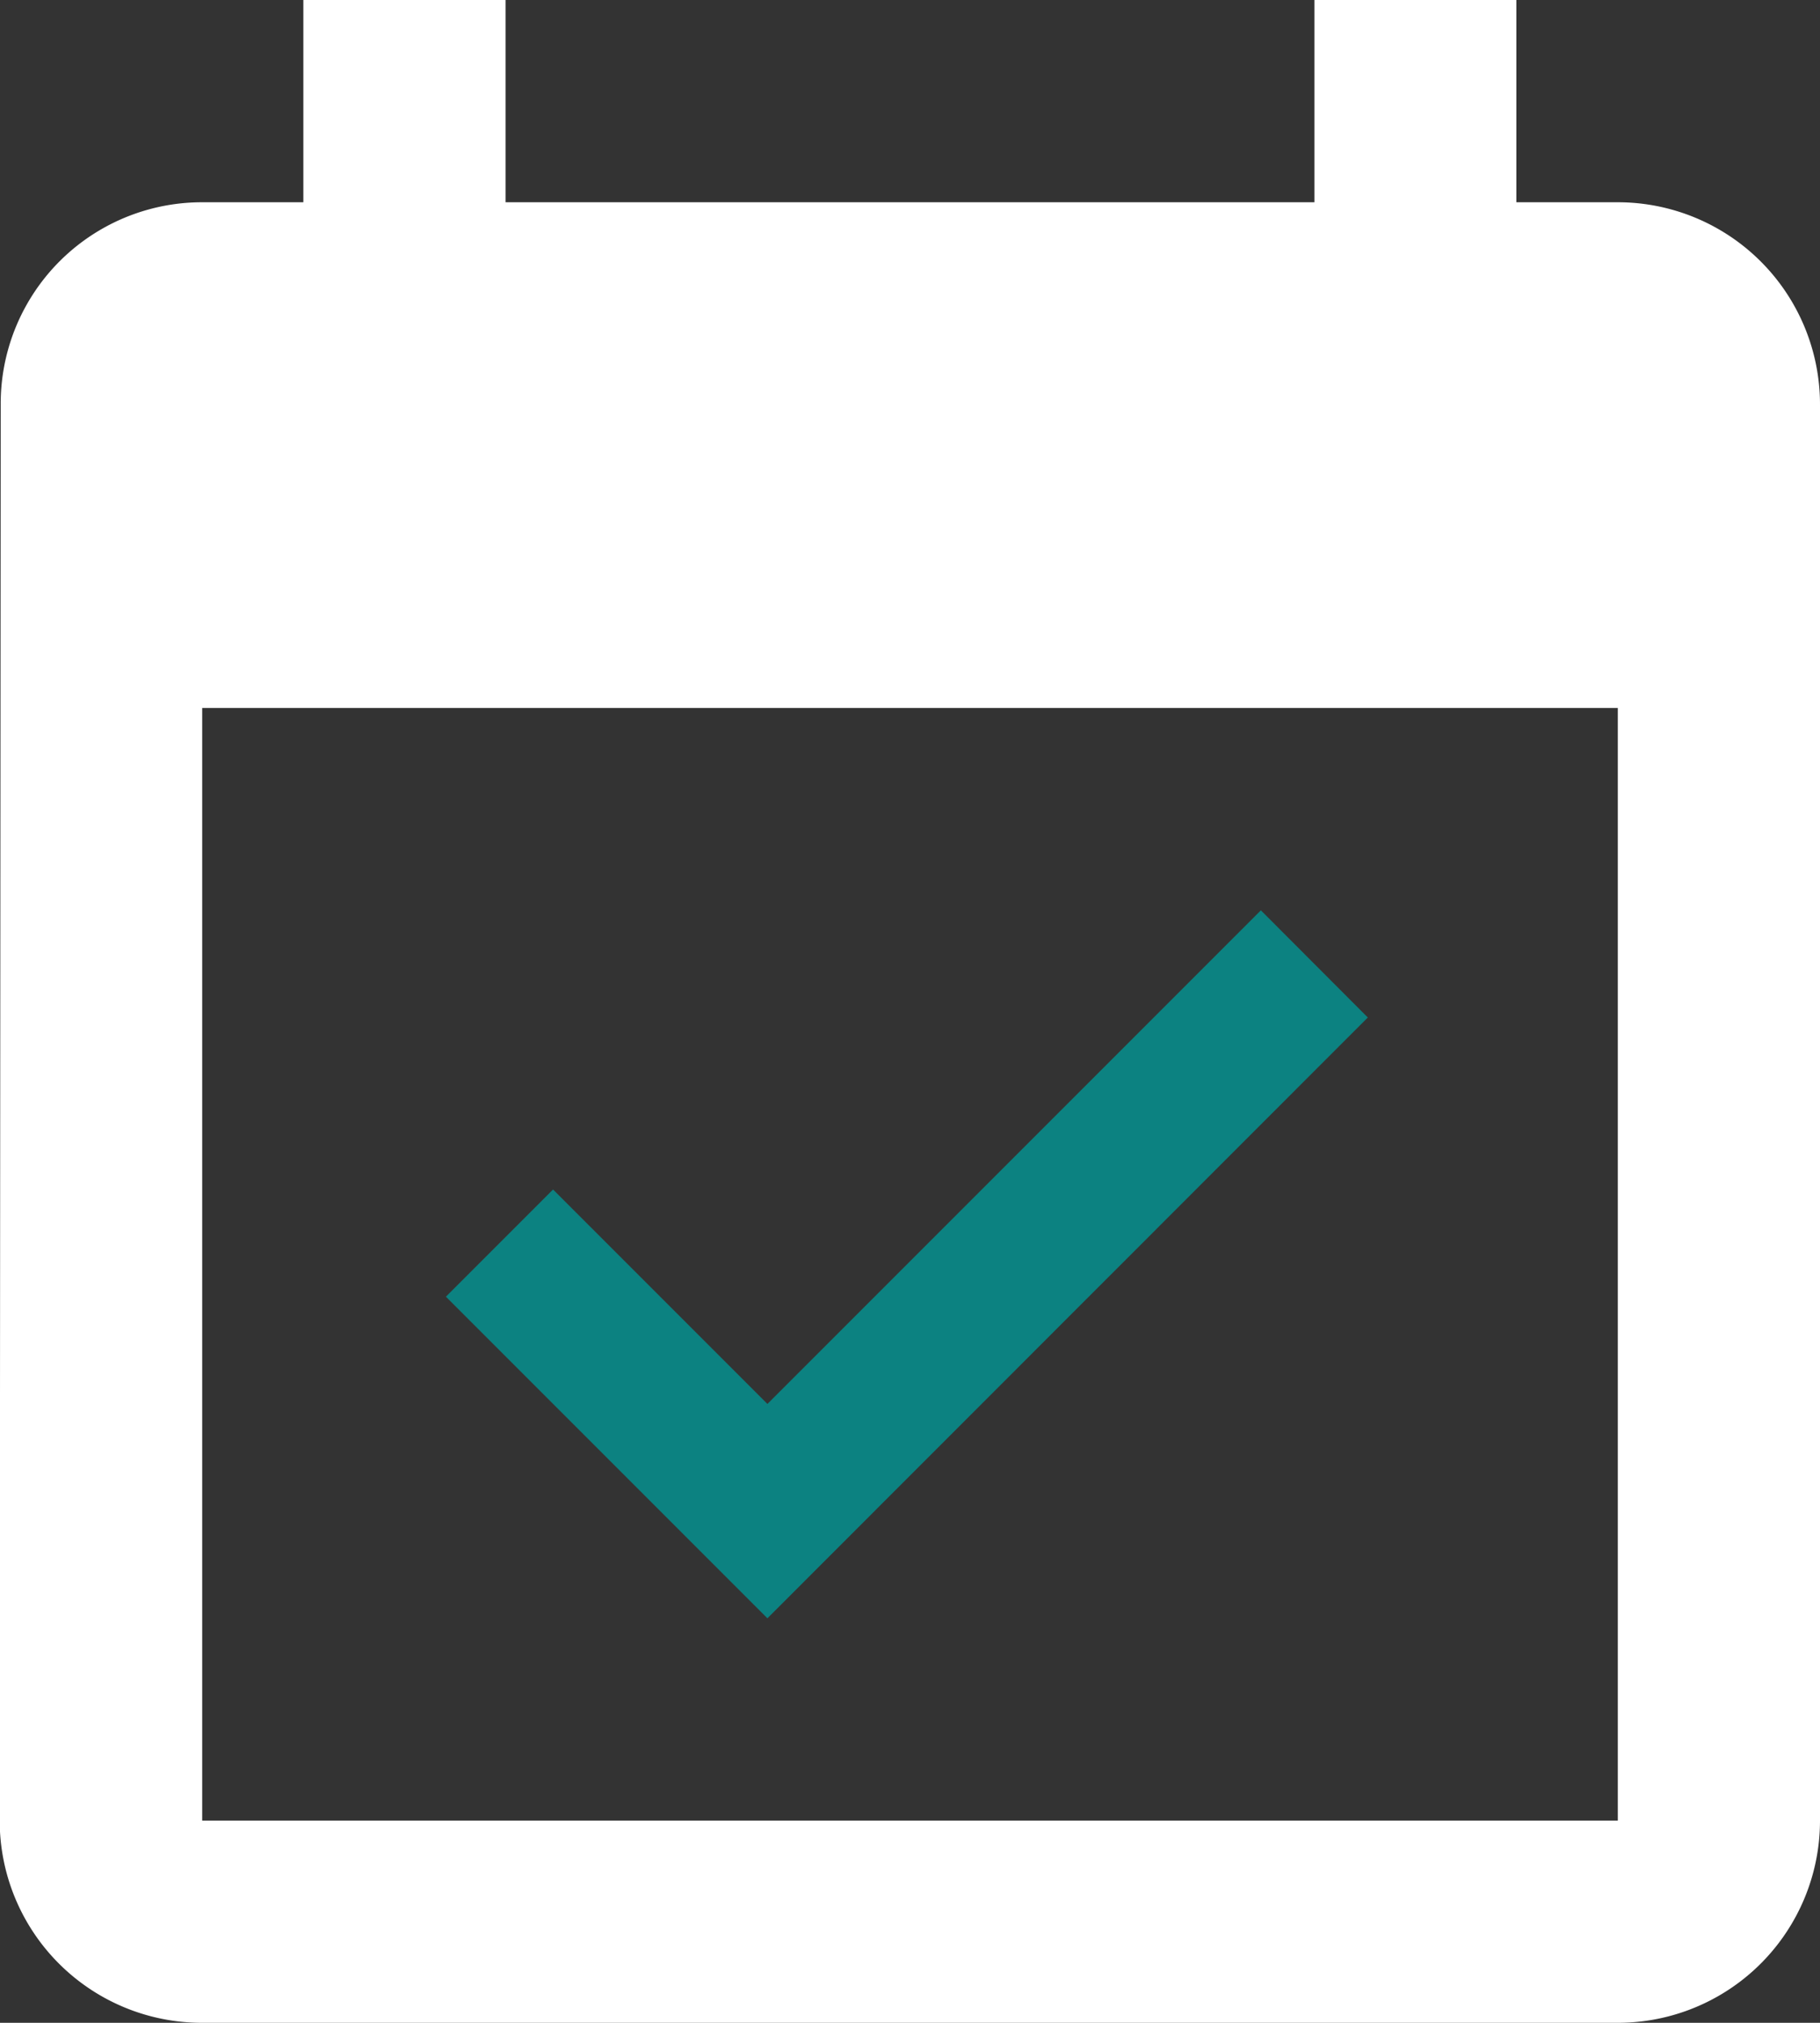 <svg xmlns="http://www.w3.org/2000/svg" width="17.939" height="19.932" viewBox="0 0 17.939 19.932">
  <rect x="0" y="0" width="17.939" height="19.932" fill="#333333" stroke="none"/>
  <g id="event" transform="translate(-21.333)">
    <g id="Group_2485" data-name="Group 2485" transform="translate(21.333)">
      <g id="Group_2484" data-name="Group 2484">
        <path id="Path_2379" data-name="Path 2379" d="M37.279,1.993h-1V0H34.289V1.993H26.316V0H24.323V1.993h-1a1.984,1.984,0,0,0-1.983,1.993l-.01,13.953a1.993,1.993,0,0,0,1.993,1.993H37.279a1.993,1.993,0,0,0,1.993-1.993V3.986A1.993,1.993,0,0,0,37.279,1.993Zm0,15.946H23.326V6.976H37.279Z" transform="translate(-21.333)" fill="#fff"/>
        <path id="Path_2380" data-name="Path 2380" d="M124.5,193.056,123.446,192l-4.864,4.864-2.113-2.113-1.056,1.056,3.169,3.169Z" transform="translate(-111.018 -183.03)" fill="#0c8281"/>
      </g>
    </g>
  </g>
</svg>
